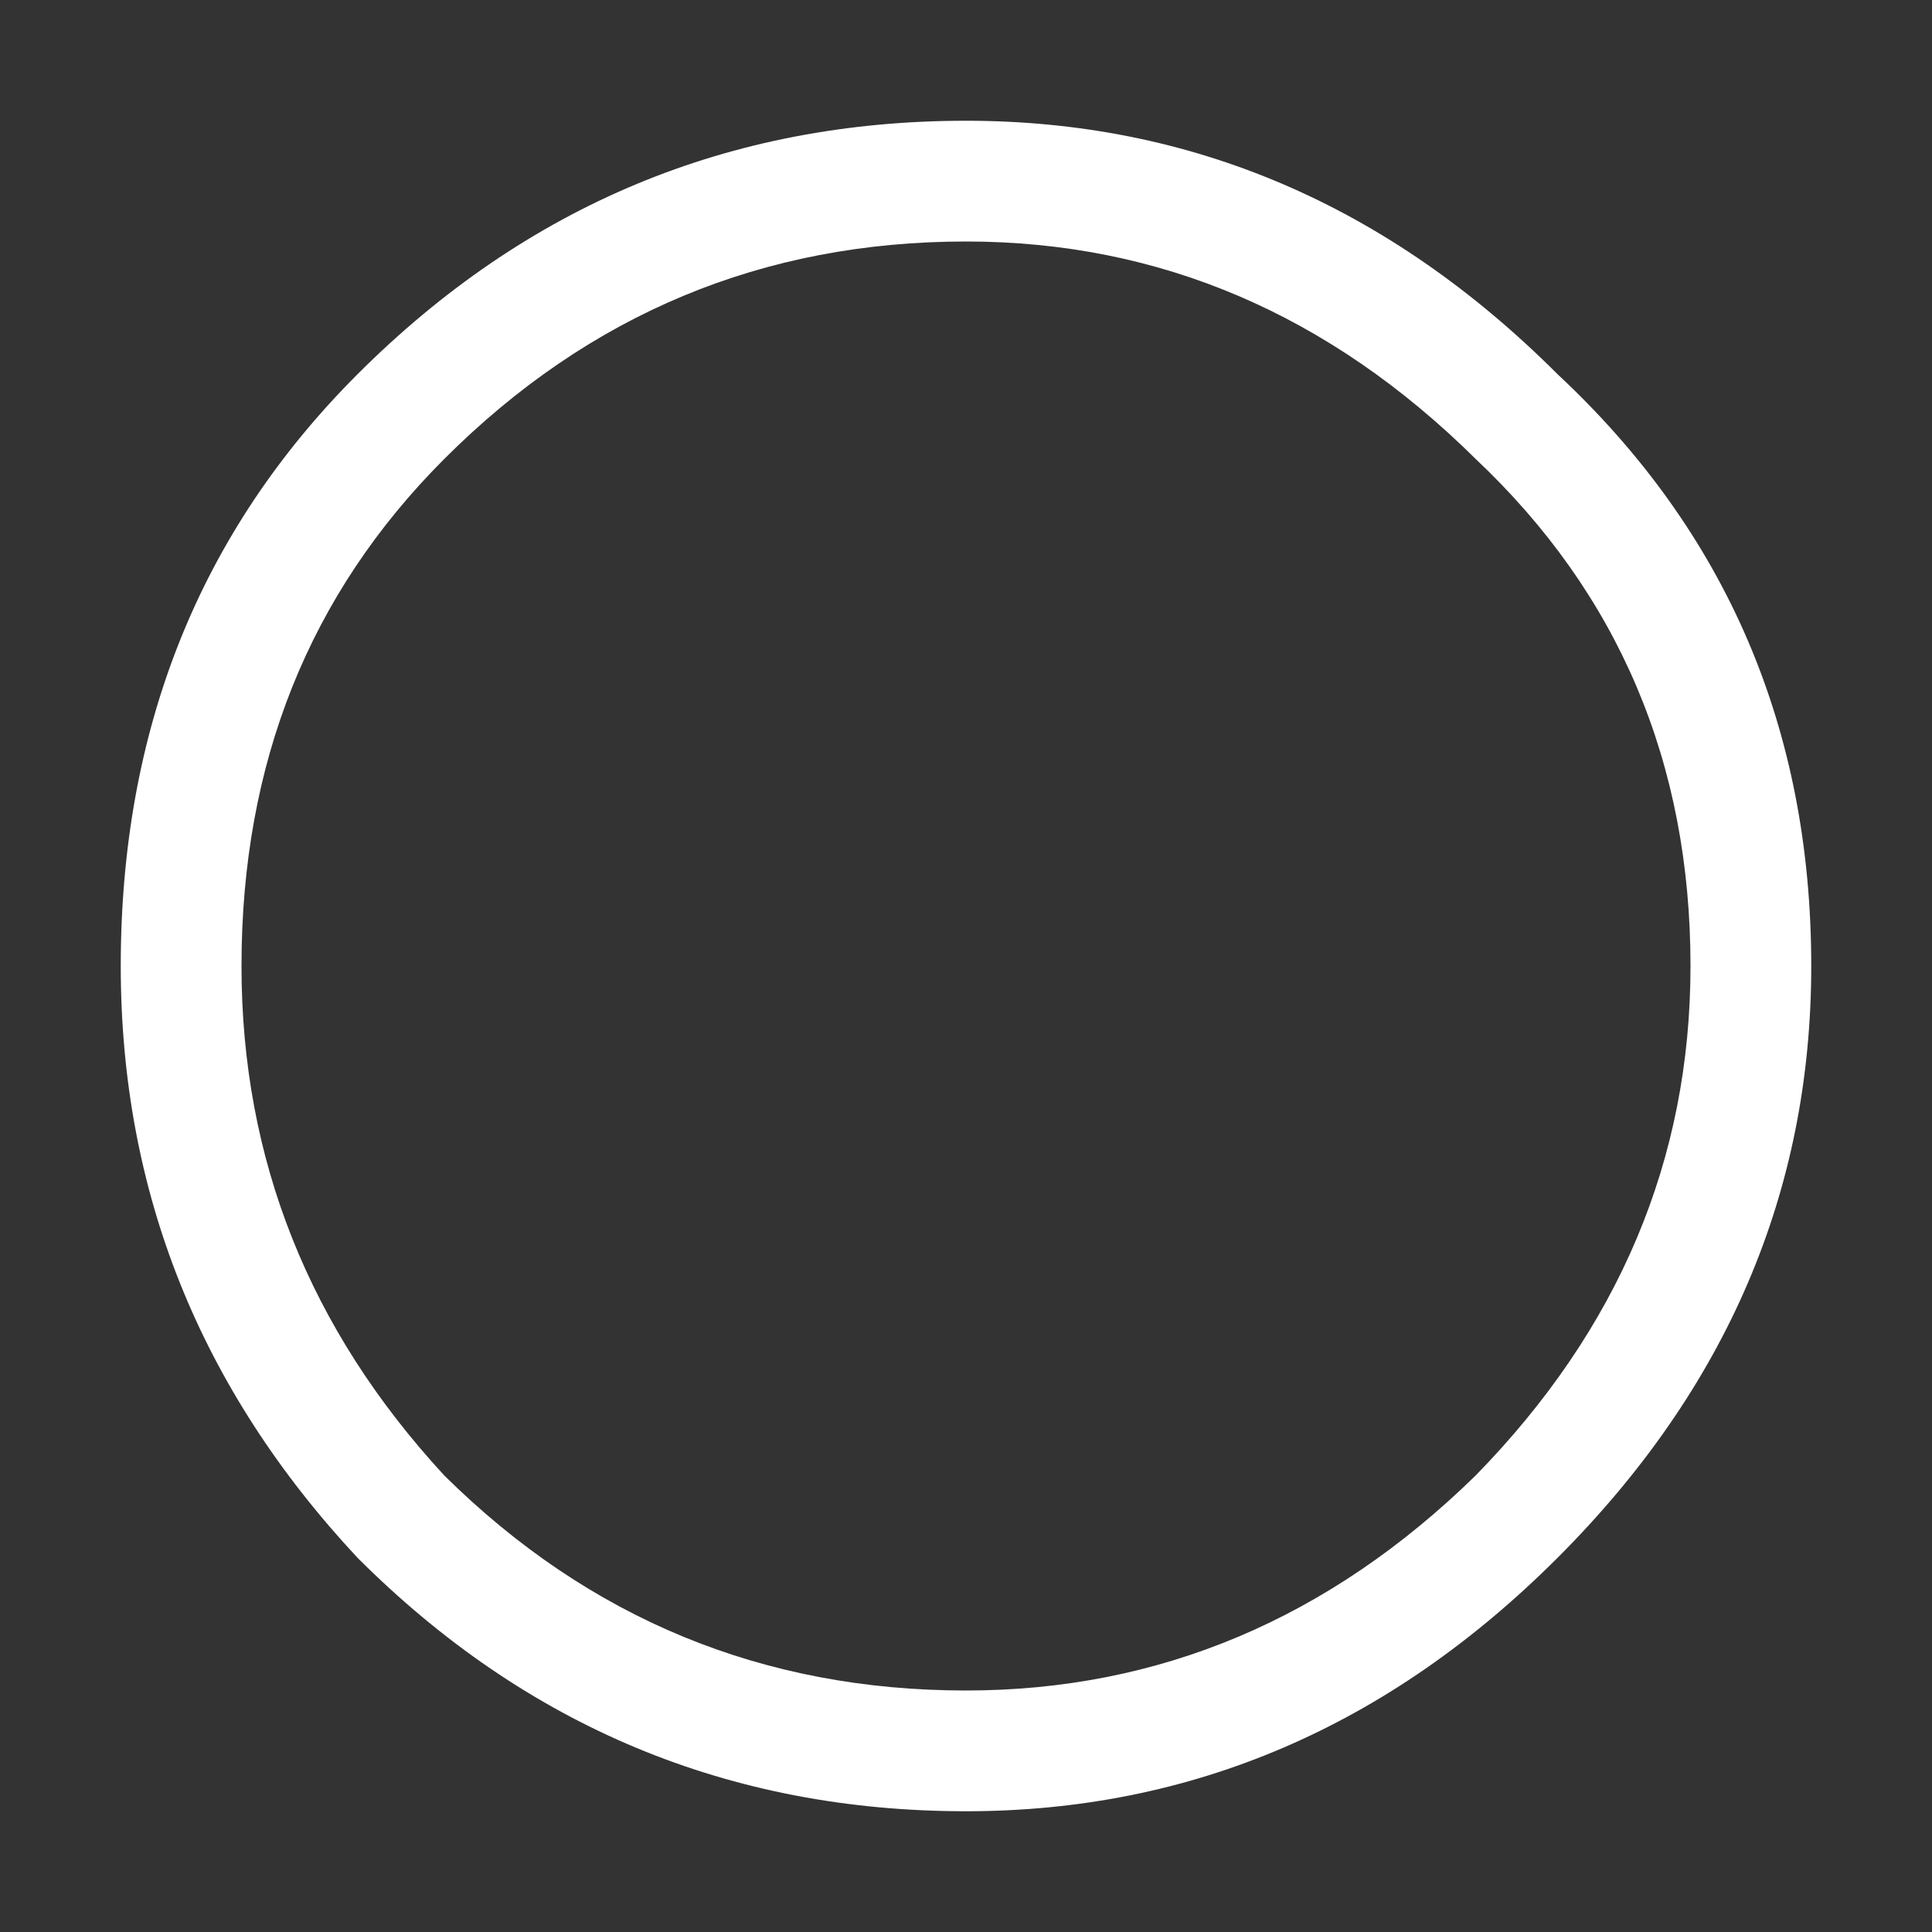 <?xml version="1.0" encoding="UTF-8" standalone="no"?>
<svg xmlns:ffdec="https://www.free-decompiler.com/flash" xmlns:xlink="http://www.w3.org/1999/xlink" ffdec:objectType="frame" height="40.0px" width="40.0px" xmlns="http://www.w3.org/2000/svg">
  <rect width="100%" height="100%" fill="#333333" stroke="none"/>
  <g transform="matrix(1.0, 0.0, 0.0, 1.0, 20.0, 20.0)">
    <use ffdec:characterId="60" height="35.0" transform="matrix(1.0, 0.0, 0.0, 1.0, -17.5, -17.5)" width="35.0" xlink:href="#shape0"/>
  </g>
  <defs>
    <g id="shape0" transform="matrix(1.0, 0.0, 0.0, 1.0, 17.5, 17.5)">
      <path d="M12.25 -12.25 Q17.5 -7.35 17.5 0.0 17.5 7.0 12.25 12.25 7.0 17.5 0.0 17.5 -7.35 17.5 -12.6 12.25 -17.5 7.0 -17.5 0.0 -17.5 -7.35 -12.6 -12.25 -7.35 -17.5 0.0 -17.5 7.0 -17.5 12.25 -12.25 M10.55 -10.5 Q6.0 -15.0 0.0 -15.0 -6.3 -15.0 -10.8 -10.5 -15.0 -6.3 -15.0 0.0 -15.0 6.0 -10.8 10.55 -6.3 15.0 0.0 15.0 6.0 15.0 10.55 10.55 15.0 6.0 15.0 0.0 15.0 -6.3 10.55 -10.5" fill="#ffffff" fill-rule="evenodd" stroke="none"/>
    </g>
  </defs>
</svg>
